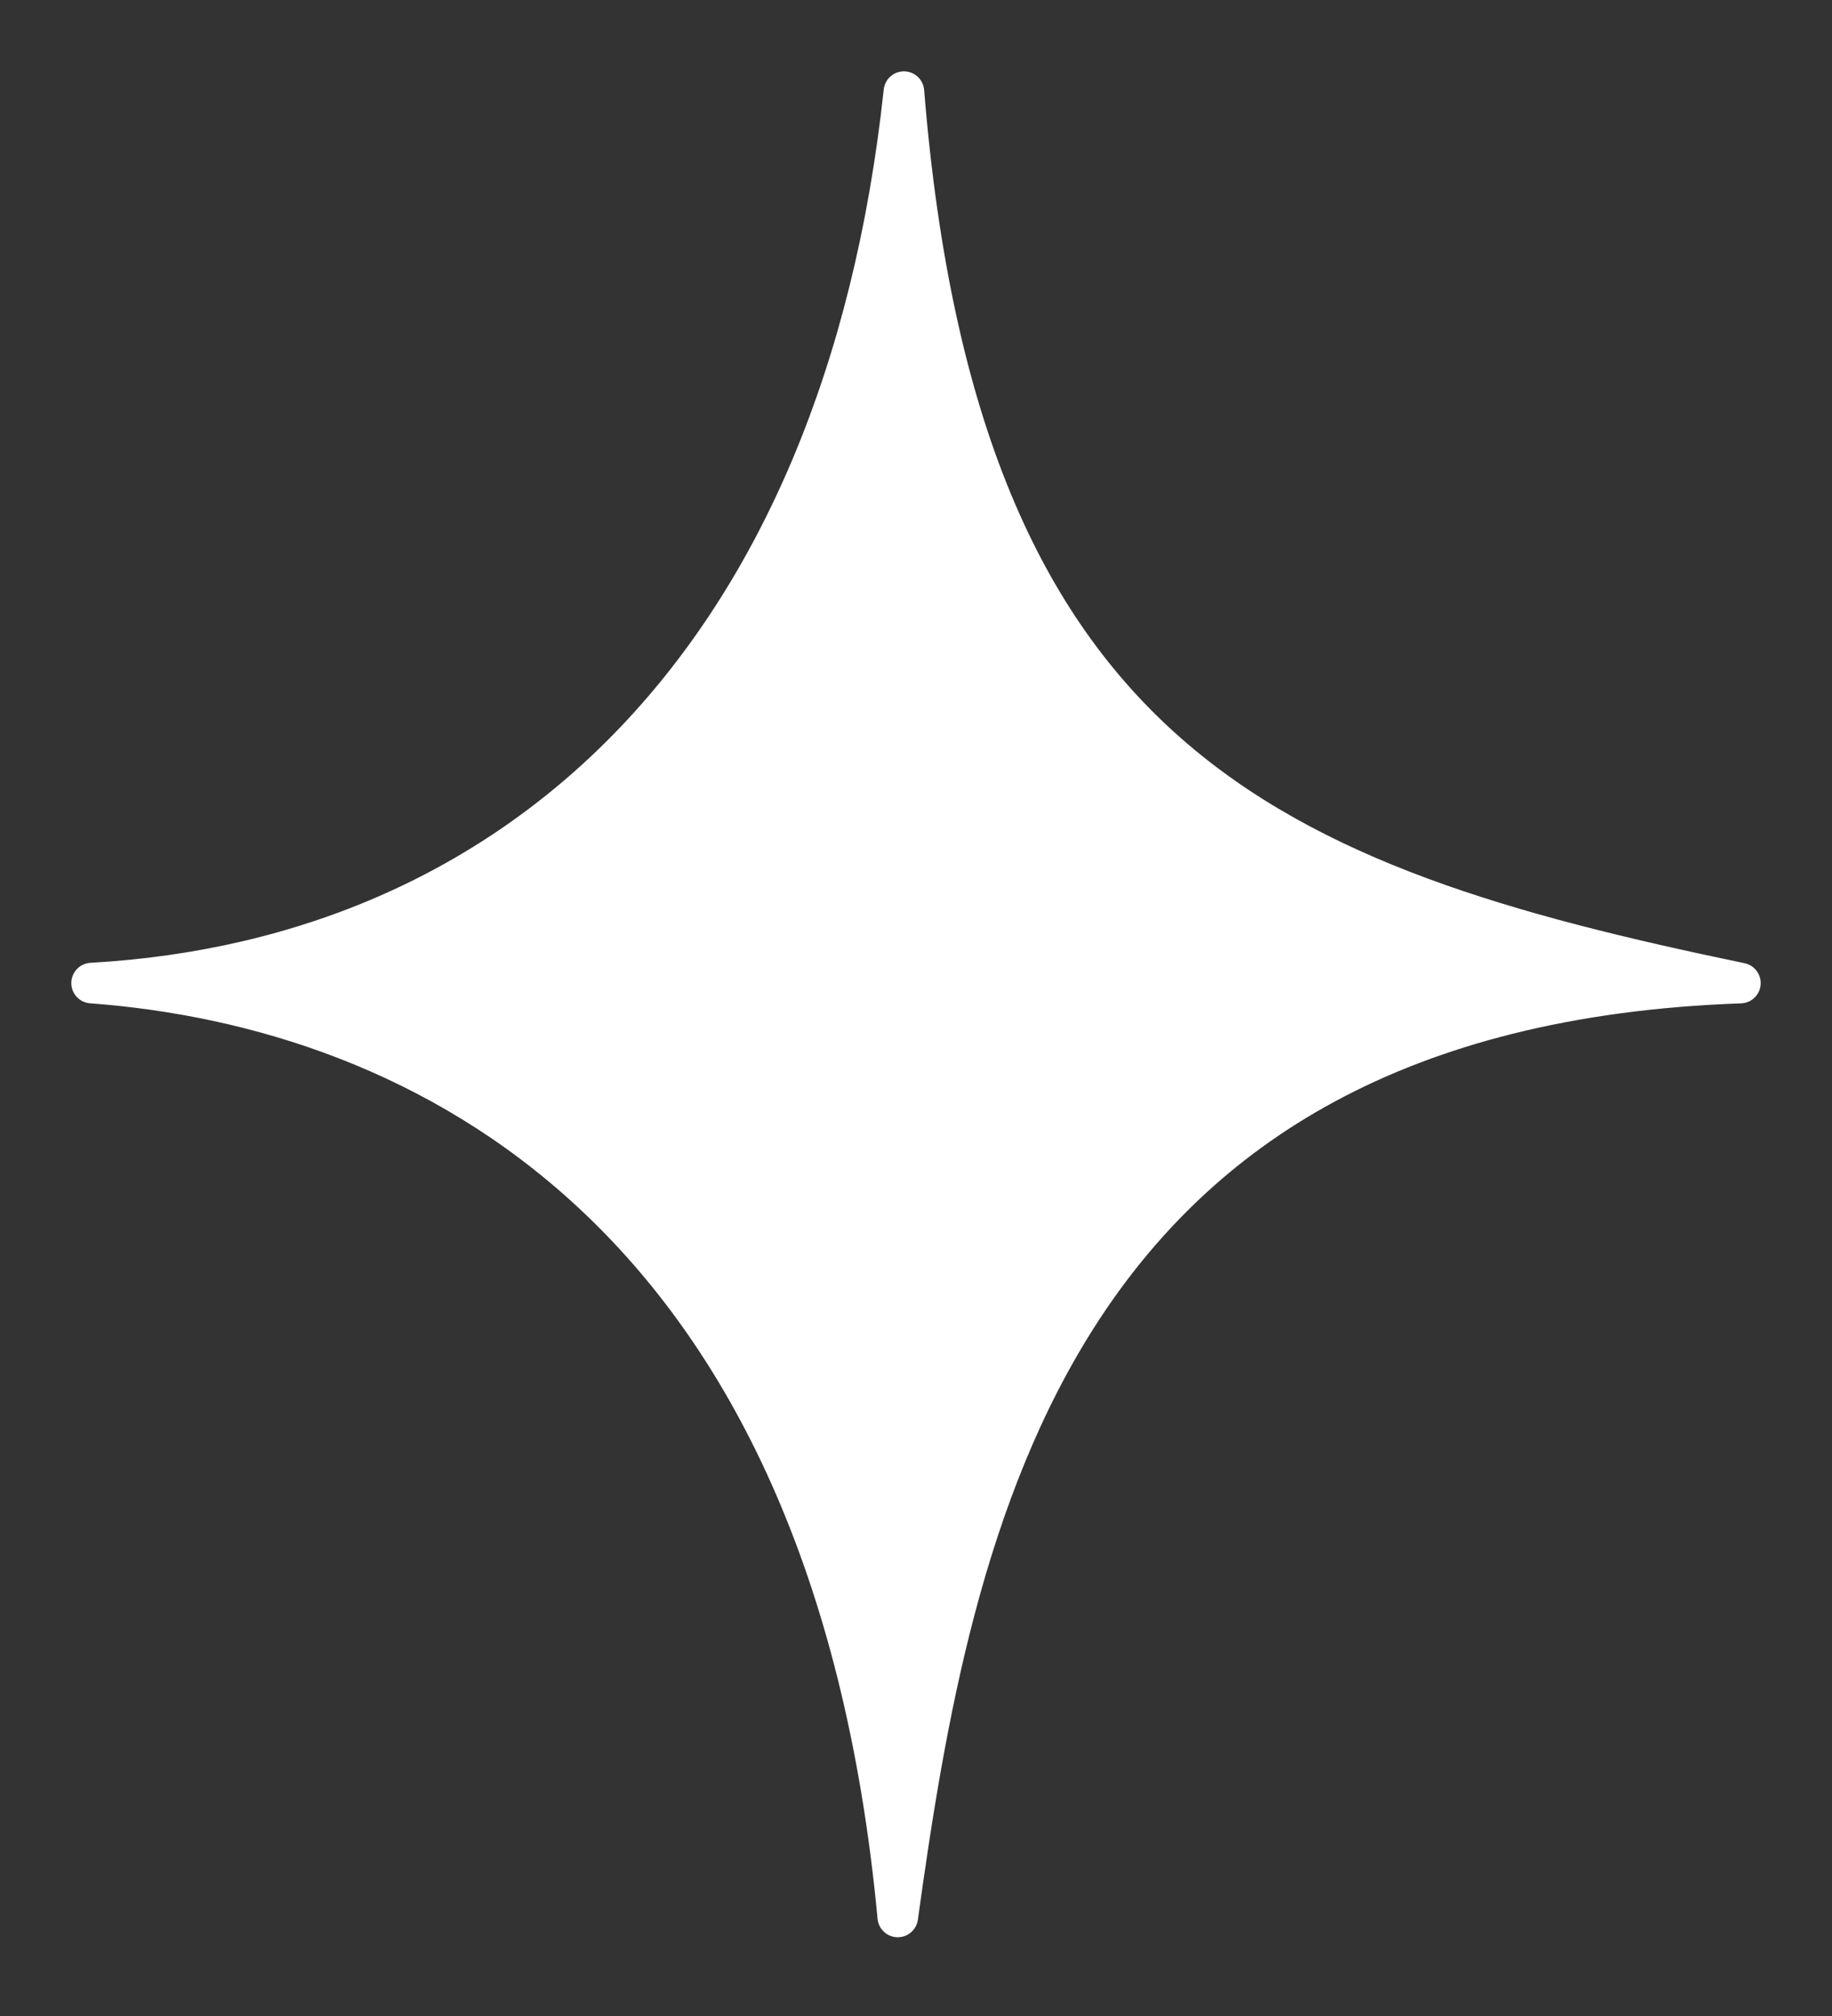 <svg width="20" height="22" viewBox="0 0 20 22" fill="none" xmlns="http://www.w3.org/2000/svg">
<rect x="0" y="0" width="20" height="22" fill="#333333" stroke="none"/>
<path d="M1 10.728C5.699 10.463 9.206 7.154 9.868 1C10.463 8.346 13.904 9.669 19 10.728C11.456 10.993 10.397 16.618 9.801 20.919C9.074 13.177 4.574 10.993 1 10.728Z" fill="white" stroke="white" stroke-width="0.443" stroke-linejoin="round"/>
</svg>
